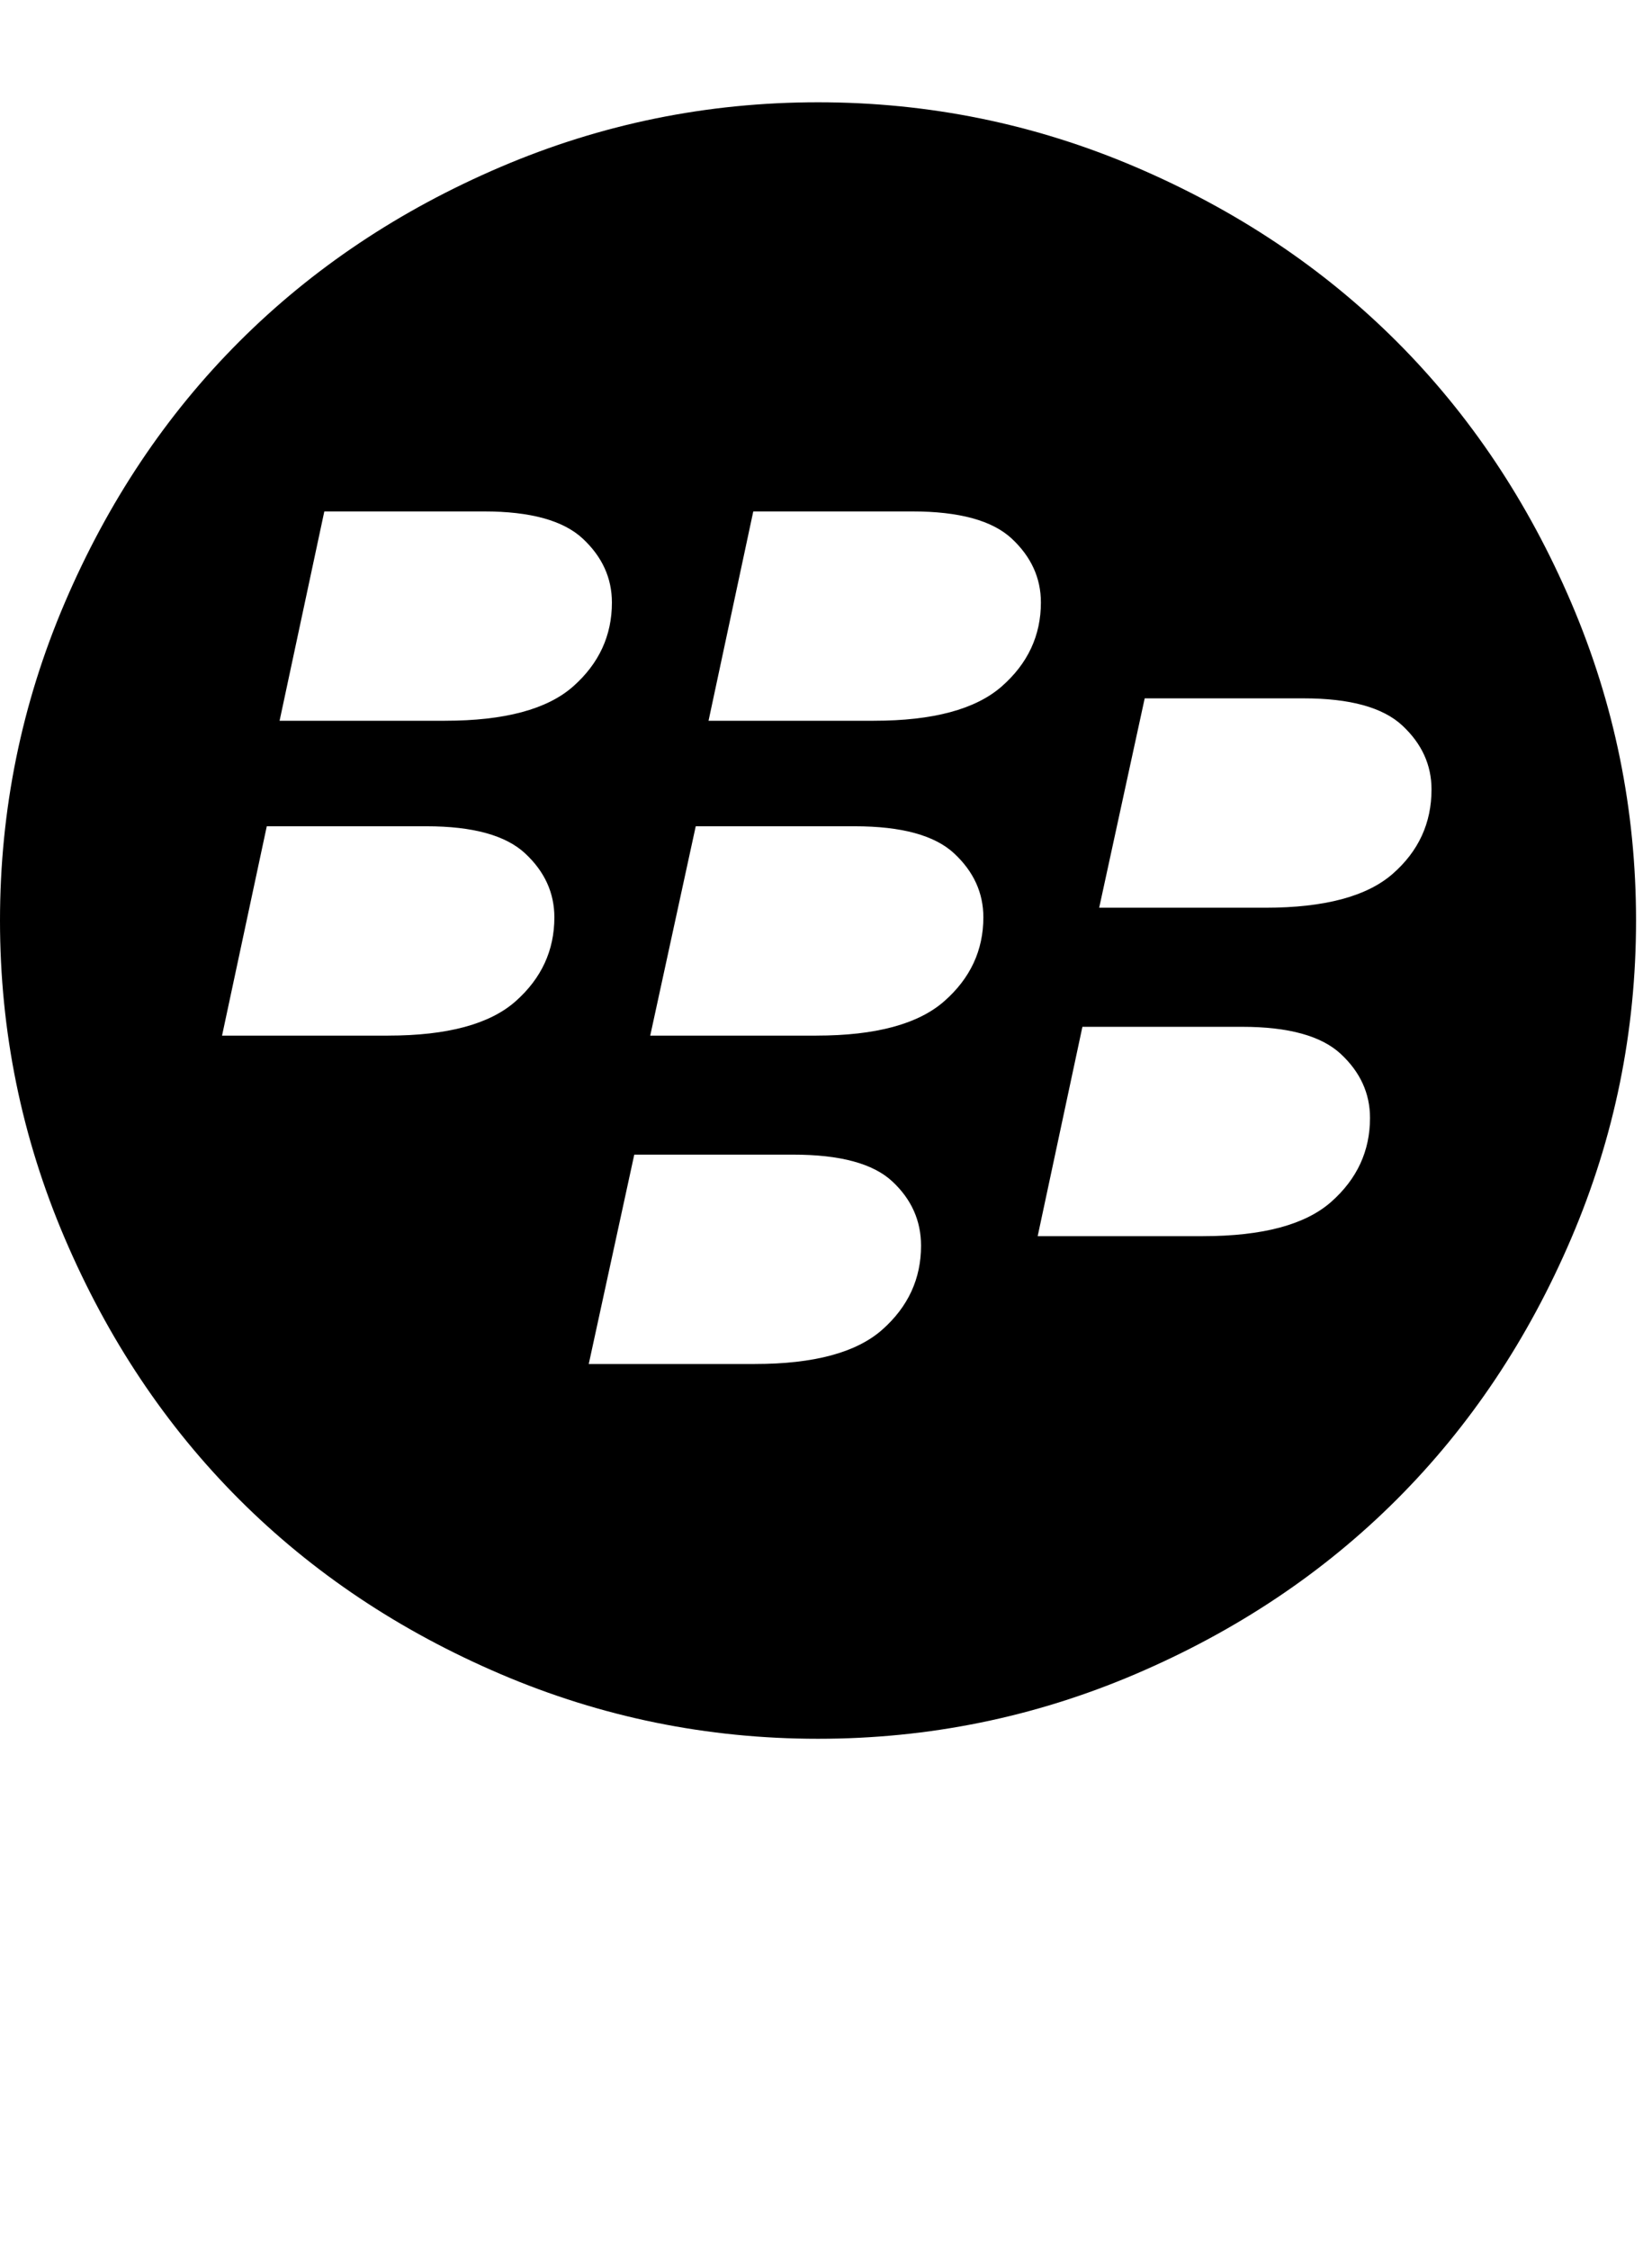 <?xml version="1.0" encoding="utf-8"?>
<!-- Generated by IcoMoon.io -->
<!DOCTYPE svg PUBLIC "-//W3C//DTD SVG 1.1//EN" "http://www.w3.org/Graphics/SVG/1.1/DTD/svg11.dtd">
<svg version="1.1" xmlns="http://www.w3.org/2000/svg" xmlns:xlink="http://www.w3.org/1999/xlink" width="47" height="64" viewBox="0 0 47 64">
	<path d="M23.273 2.909q4.727 0 9.034 1.841t7.432 4.966 4.966 7.432 1.841 9.034-1.841 9.034-4.966 7.432-7.432 4.966-9.034 1.841-9.034-1.841-7.432-4.966-4.966-7.432-1.841-9.034 1.841-9.034 4.966-7.432 7.432-4.966 9.034-1.841zM11.045 29.455q2.523 0 3.625-0.977t1.102-2.386q0-1.045-0.83-1.818t-2.807-0.773h-4.545l-1.273 5.955h4.727zM12.659 20.5q2.545 0 3.648-0.977t1.102-2.386q0-1.045-0.83-1.818t-2.807-0.773h-4.545l-1.273 5.955h4.705zM21.477 38.795q2.523 0 3.625-0.977t1.102-2.386q0-1.068-0.818-1.83t-2.818-0.761h-4.523l-1.295 5.955h4.727zM23.227 29.455q2.523 0 3.636-0.977t1.114-2.386q0-1.045-0.83-1.818t-2.83-0.773h-4.523l-1.295 5.955h4.727zM24.864 20.5q2.523 0 3.636-0.977t1.114-2.386q0-1.045-0.83-1.818t-2.83-0.773h-4.523l-1.273 5.955h4.705zM34.227 35.159q2.545 0 3.648-0.977t1.102-2.386q0-1.045-0.83-1.818t-2.807-0.773h-4.545l-1.273 5.955h4.705zM36 25.818q2.523 0 3.625-0.966t1.102-2.398q0-1.045-0.83-1.818t-2.807-0.773h-4.523l-1.295 5.955h4.727z" />
</svg>
